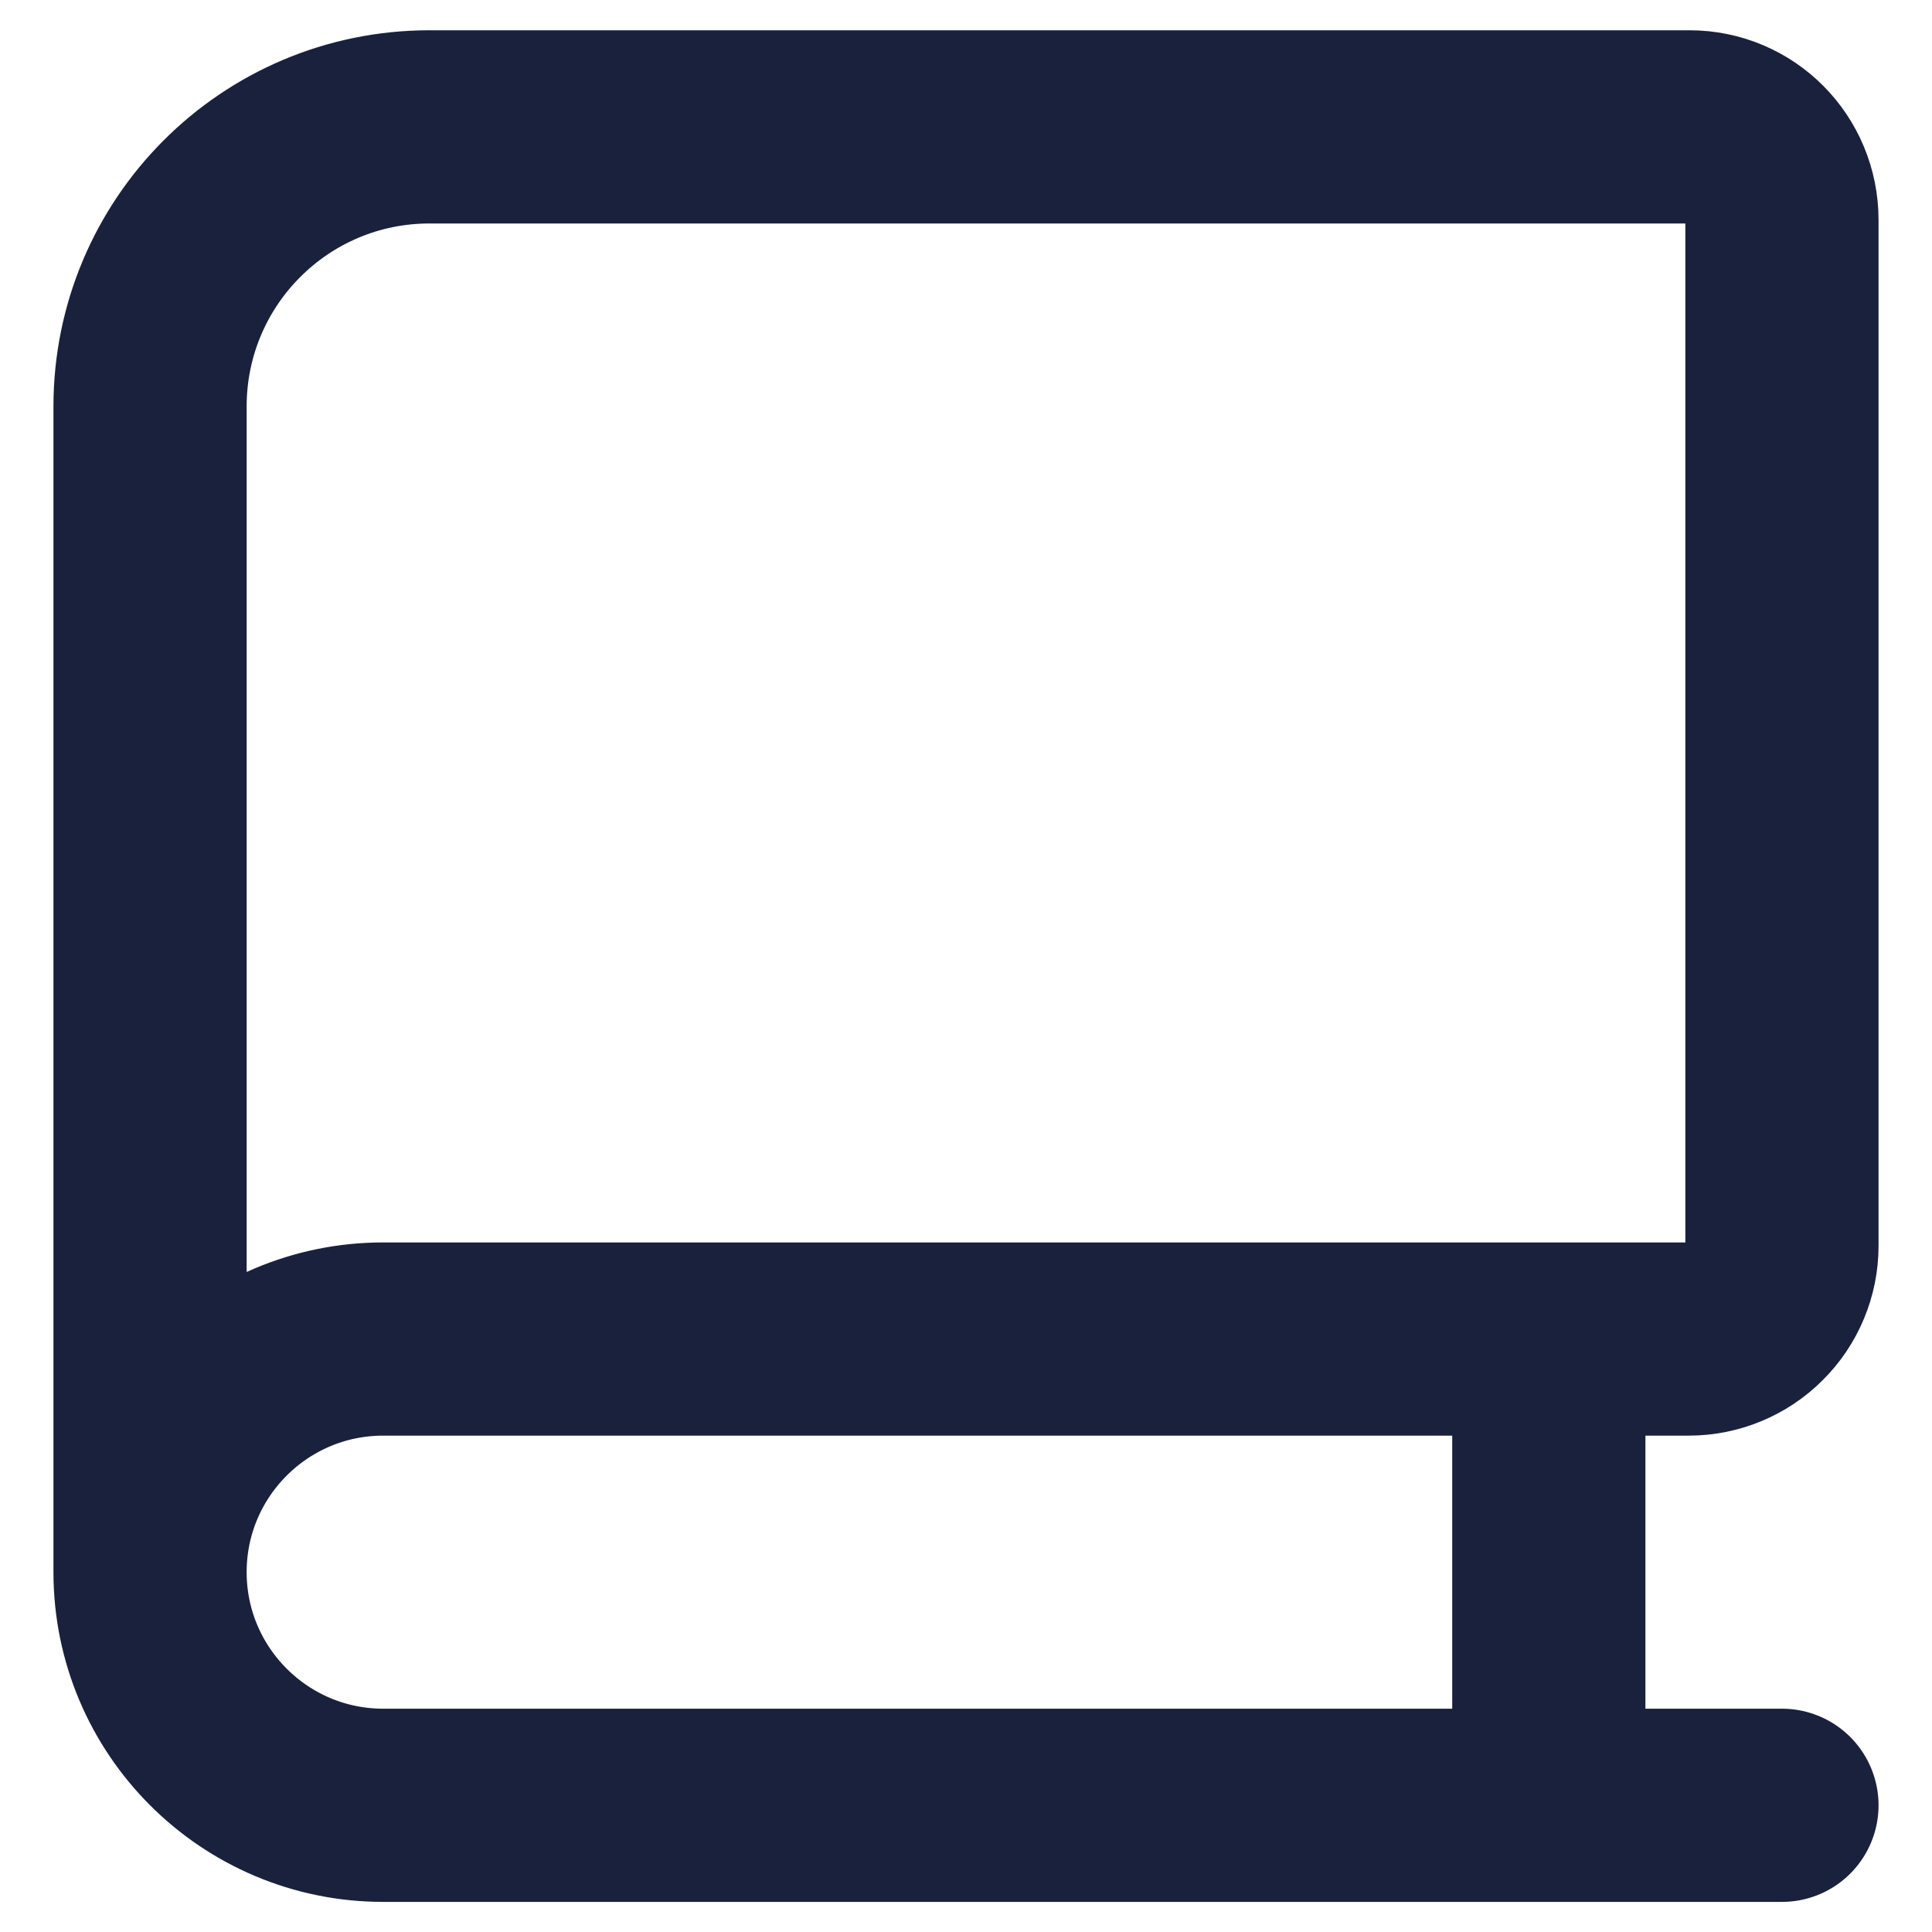 <svg width="12" height="12" viewBox="0 0 12 12" fill="none" xmlns="http://www.w3.org/2000/svg">
<path d="M0.932 9.765V2.525C0.932 1.566 1.708 0.788 2.668 0.788H10.493C10.813 0.788 11.068 1.047 11.068 1.367V7.738C11.068 7.891 11.007 8.039 10.898 8.147C10.79 8.256 10.642 8.317 10.489 8.317H2.38C1.581 8.317 0.932 8.965 0.932 9.765ZM0.932 9.765C0.932 10.564 1.581 11.213 2.38 11.213H11.068M9.62 8.317V11.213" stroke="#19213D" stroke-width="1.2" stroke-linecap="round" stroke-linejoin="round"/>
</svg>
